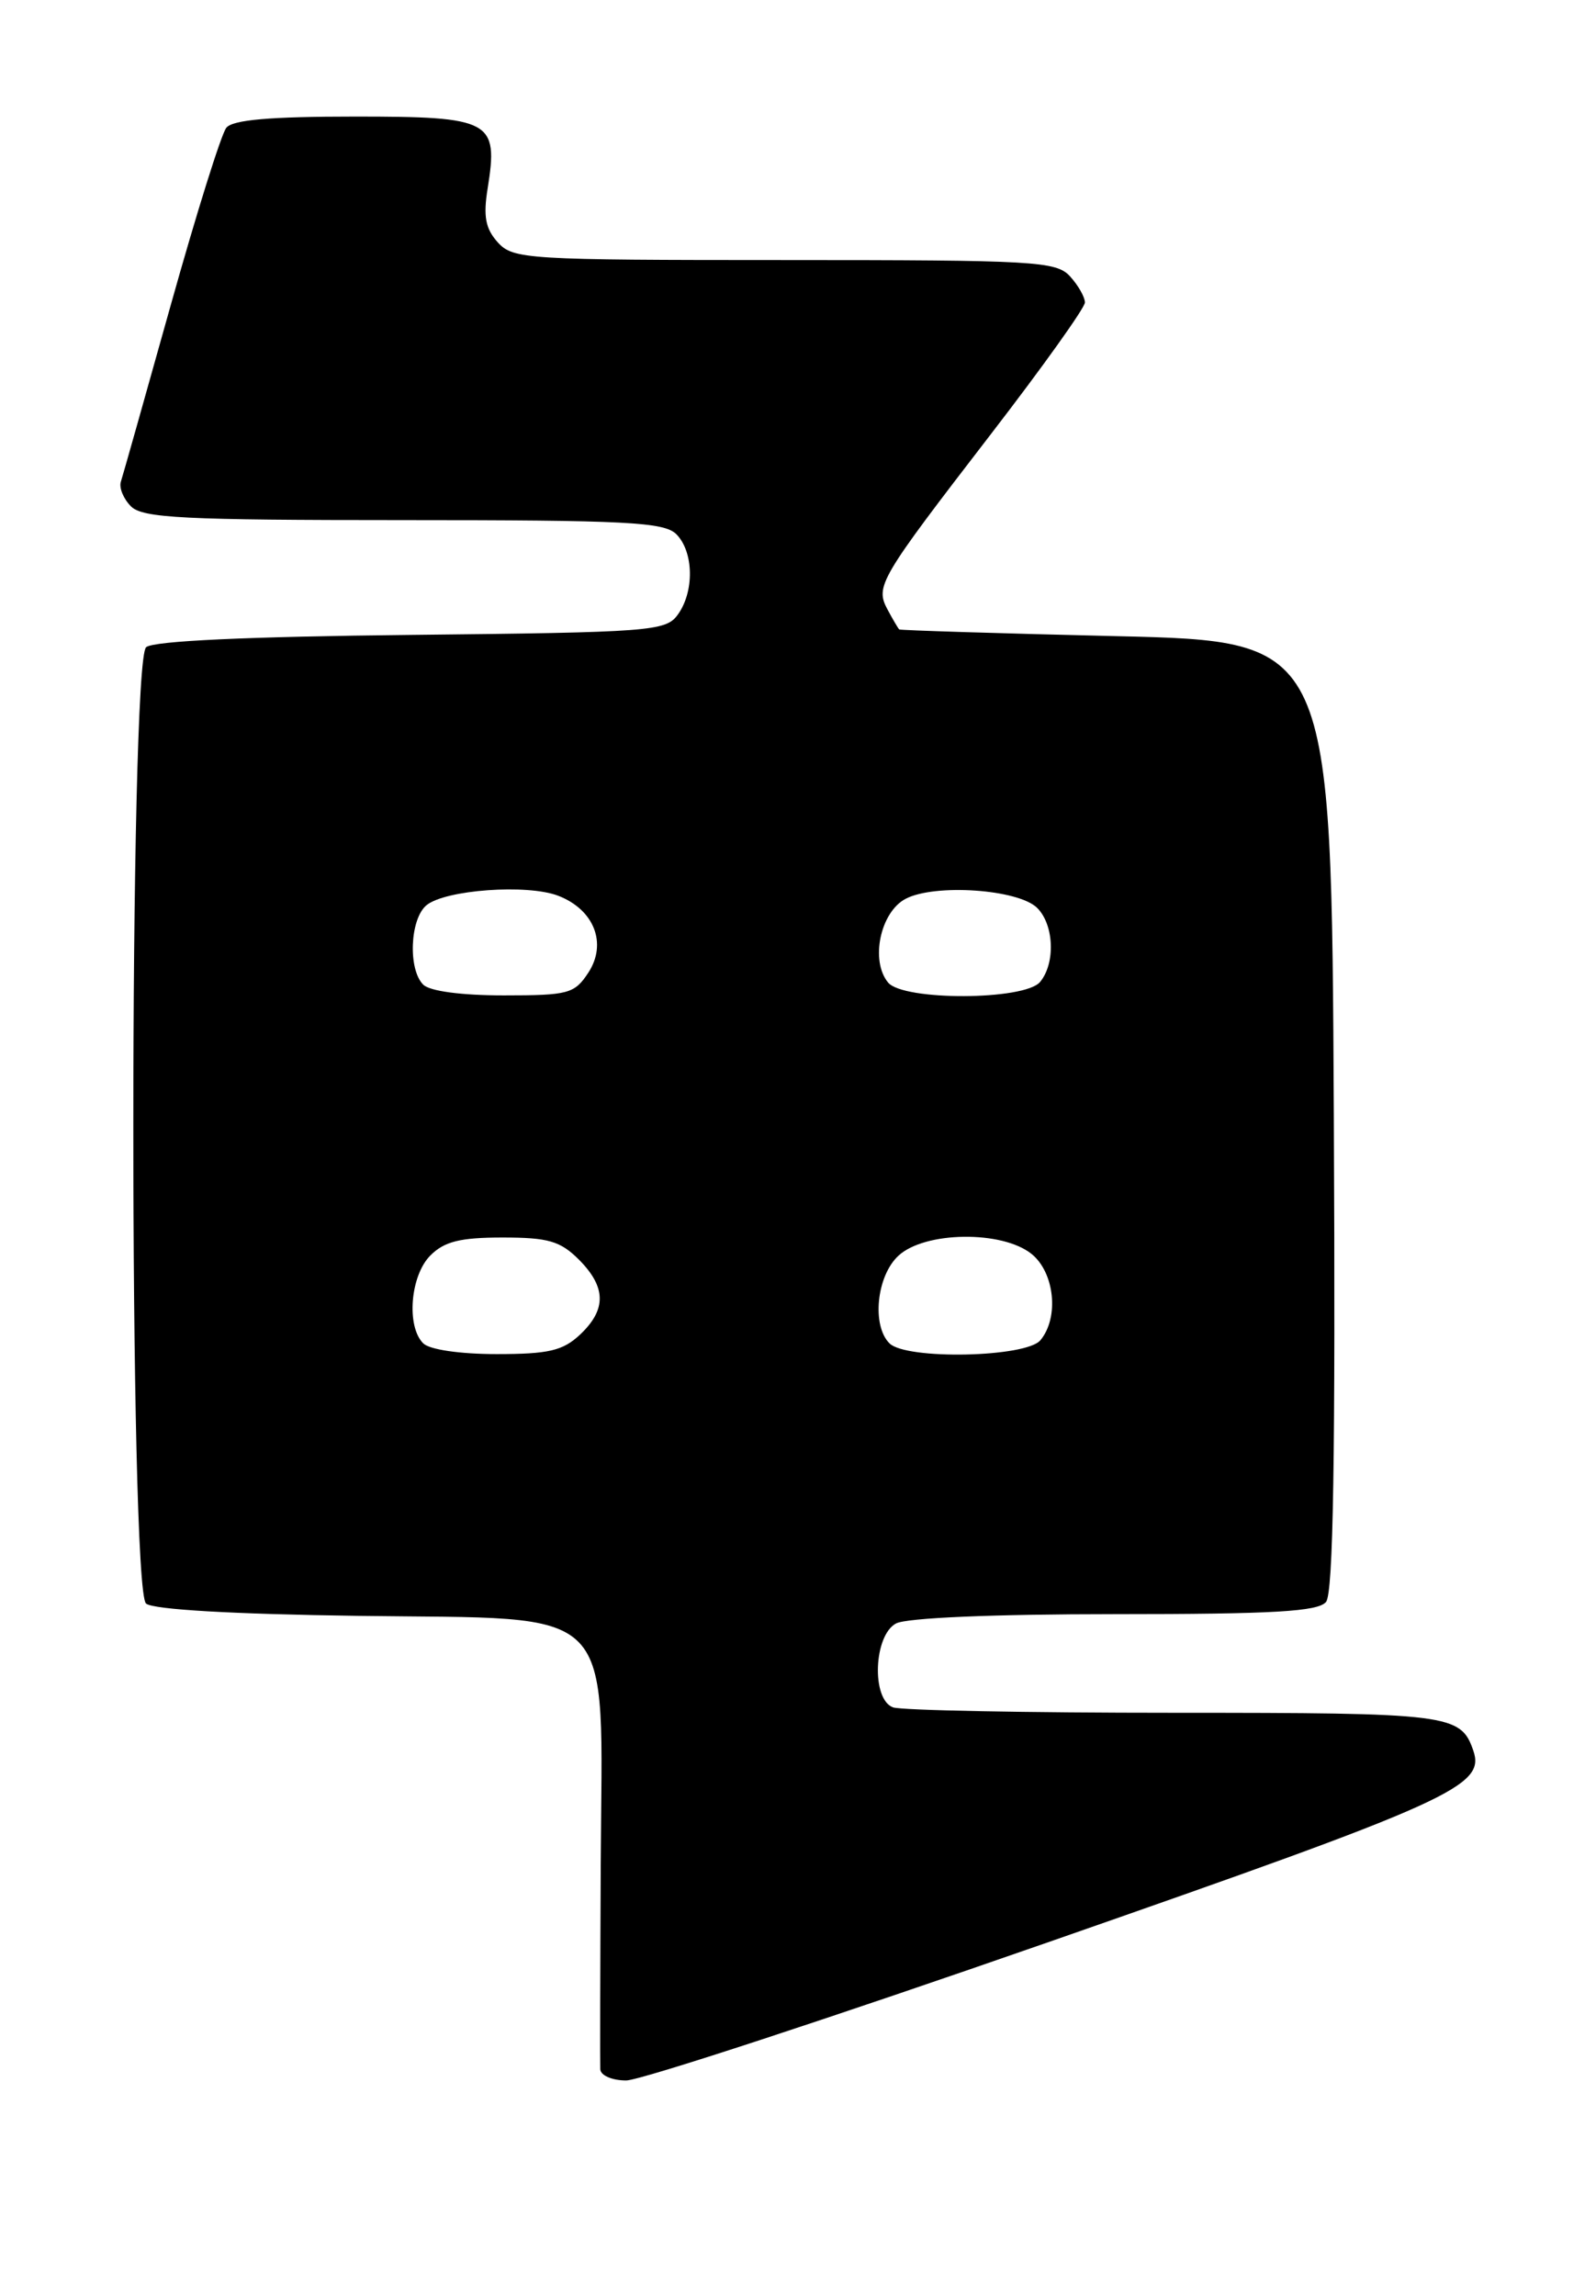<?xml version="1.0" encoding="UTF-8" standalone="no"?>
<!DOCTYPE svg PUBLIC "-//W3C//DTD SVG 1.1//EN" "http://www.w3.org/Graphics/SVG/1.1/DTD/svg11.dtd" >
<svg xmlns="http://www.w3.org/2000/svg" xmlns:xlink="http://www.w3.org/1999/xlink" version="1.1" viewBox="0 0 178 256">
 <g >
 <path fill="currentColor"
d=" M 117.09 216.52 C 161.94 200.88 165.69 199.19 164.31 195.20 C 162.91 191.15 161.69 191.00 130.89 191.00 C 114.54 191.00 100.45 190.73 99.58 190.39 C 97.17 189.47 97.44 182.37 99.93 181.04 C 101.10 180.41 110.75 180.00 124.31 180.00 C 142.04 180.00 146.99 179.71 147.89 178.64 C 148.70 177.65 148.95 162.61 148.76 124.39 C 148.50 71.50 148.50 71.50 124.50 70.94 C 111.30 70.63 100.40 70.29 100.29 70.19 C 100.17 70.08 99.59 69.10 99.00 68.00 C 97.59 65.36 97.99 64.67 110.56 48.35 C 116.30 40.90 121.00 34.32 121.00 33.73 C 121.00 33.14 120.26 31.83 119.35 30.83 C 117.81 29.13 115.48 29.00 87.50 29.00 C 58.71 29.00 57.23 28.91 55.52 27.03 C 54.14 25.50 53.88 24.13 54.39 20.99 C 55.60 13.43 54.81 13.00 39.59 13.00 C 30.12 13.00 25.95 13.36 25.24 14.25 C 24.68 14.94 21.90 23.82 19.05 34.00 C 16.20 44.17 13.70 53.05 13.48 53.72 C 13.26 54.39 13.77 55.63 14.61 56.47 C 15.92 57.77 20.44 58.00 45.00 58.00 C 69.90 58.00 74.07 58.22 75.43 59.57 C 77.38 61.53 77.46 65.99 75.58 68.56 C 74.25 70.39 72.54 70.52 45.88 70.80 C 27.57 70.99 17.14 71.47 16.30 72.17 C 14.40 73.74 14.39 177.25 16.29 178.82 C 17.08 179.49 26.00 180.00 39.87 180.19 C 69.33 180.60 67.14 178.36 67.00 207.86 C 66.94 219.76 66.92 230.06 66.95 230.75 C 66.98 231.44 68.26 232.00 69.84 232.00 C 71.41 232.00 92.67 225.03 117.09 216.52 Z  M 47.20 149.80 C 45.30 147.90 45.76 142.24 48.00 140.00 C 49.56 138.44 51.33 138.00 56.05 138.00 C 61.13 138.00 62.48 138.39 64.55 140.45 C 67.62 143.53 67.66 146.03 64.69 148.83 C 62.77 150.63 61.18 151.00 55.39 151.00 C 51.29 151.00 47.90 150.50 47.20 149.80 Z  M 99.20 149.80 C 97.21 147.81 97.76 142.30 100.19 140.04 C 103.12 137.30 111.78 137.19 115.06 139.84 C 117.62 141.92 118.14 146.92 116.04 149.45 C 114.44 151.38 101.06 151.66 99.20 149.80 Z  M 47.20 109.80 C 45.49 108.09 45.72 102.48 47.56 100.95 C 49.65 99.22 58.81 98.56 62.26 99.89 C 66.27 101.44 67.74 105.21 65.62 108.46 C 64.07 110.82 63.40 111.00 56.18 111.00 C 51.46 111.00 47.93 110.53 47.20 109.80 Z  M 99.05 109.57 C 97.04 107.14 98.17 101.72 101.00 100.23 C 104.26 98.52 113.59 99.16 115.68 101.25 C 117.56 103.13 117.73 107.41 116.00 109.50 C 114.28 111.57 100.76 111.62 99.05 109.57 Z "/>
</g>
</svg>